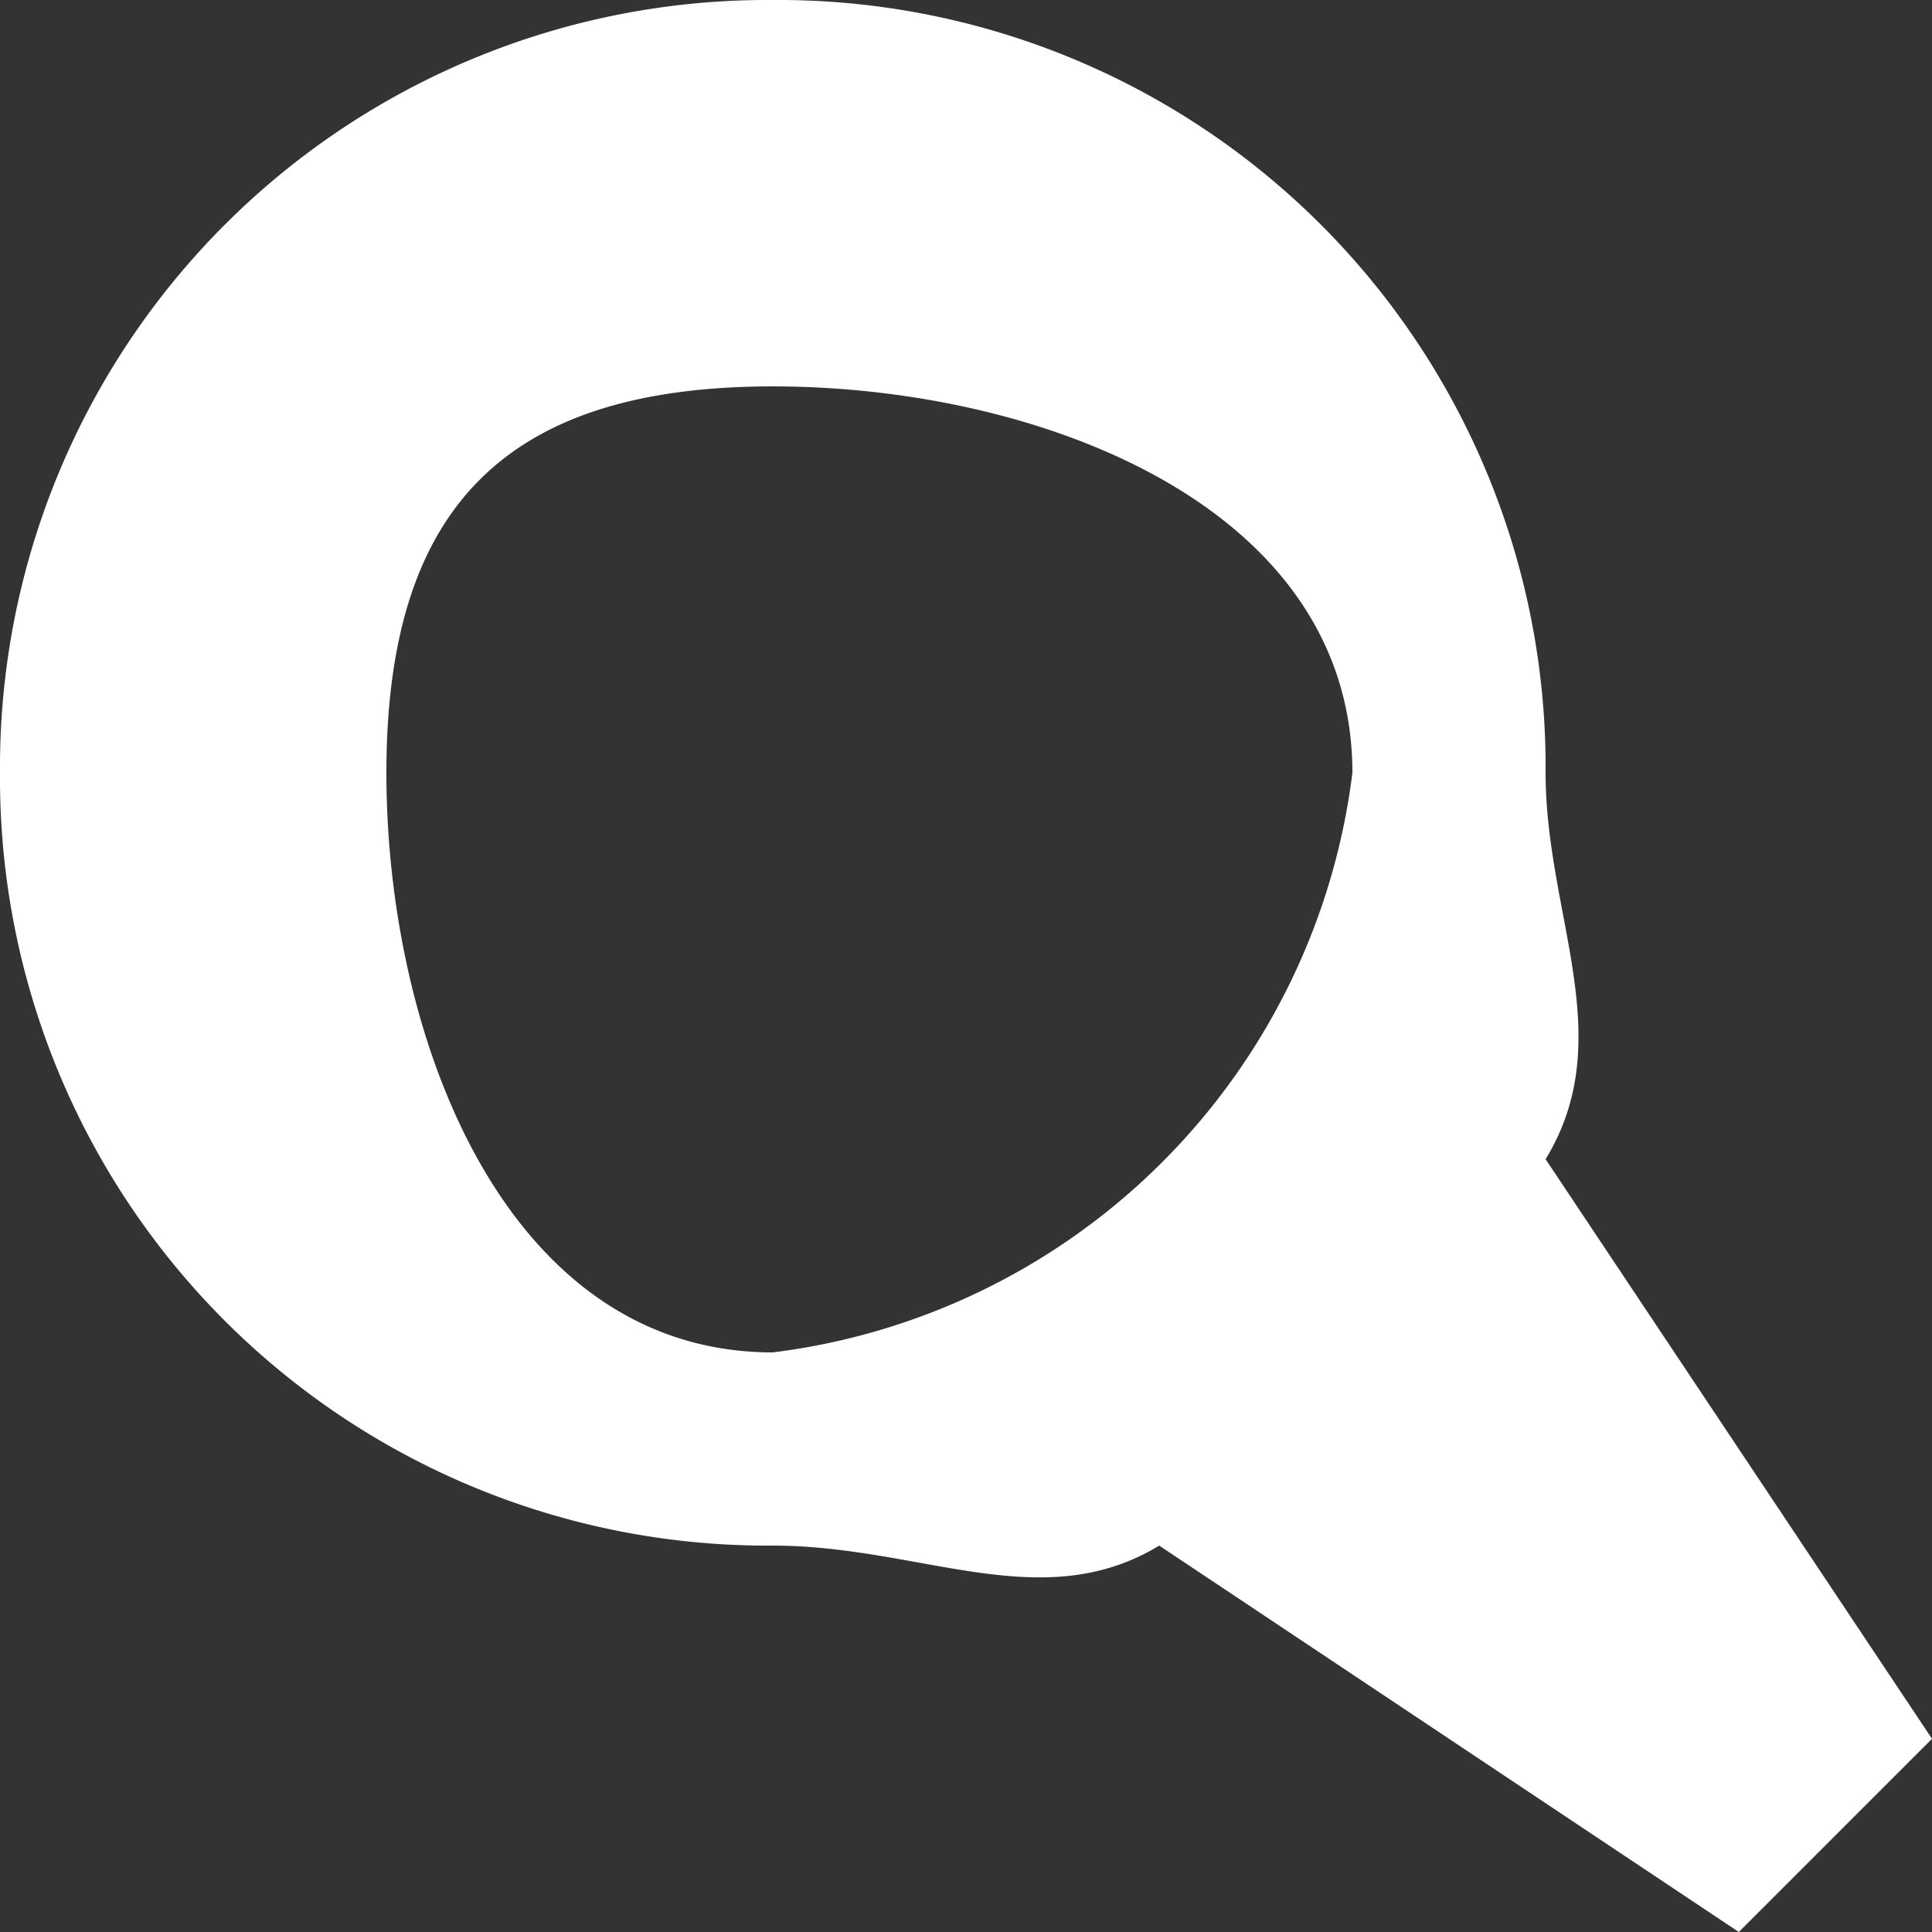 <svg xmlns="http://www.w3.org/2000/svg" width="10" height="10" viewBox="0 0 10 10">
  <rect x="0" y="0" width="10" height="10" fill="#333333" stroke="none"/>
  <path id="Icon_map-search" data-name="Icon map-search" d="M9.245,7.315c.383-.629,0-1.263,0-2a3.971,3.971,0,0,0-4-4,3.972,3.972,0,0,0-4,4,3.973,3.973,0,0,0,4,4c.766,0,1.39.37,2,0l3,2,1-1Zm-4,1c-1.38,0-2-1.622-2-3s.621-2,2-2,3,.62,3,2A3.451,3.451,0,0,1,5.245,8.315Z" transform="translate(-1.245 -1.315)" fill="#fff"/>
</svg>
